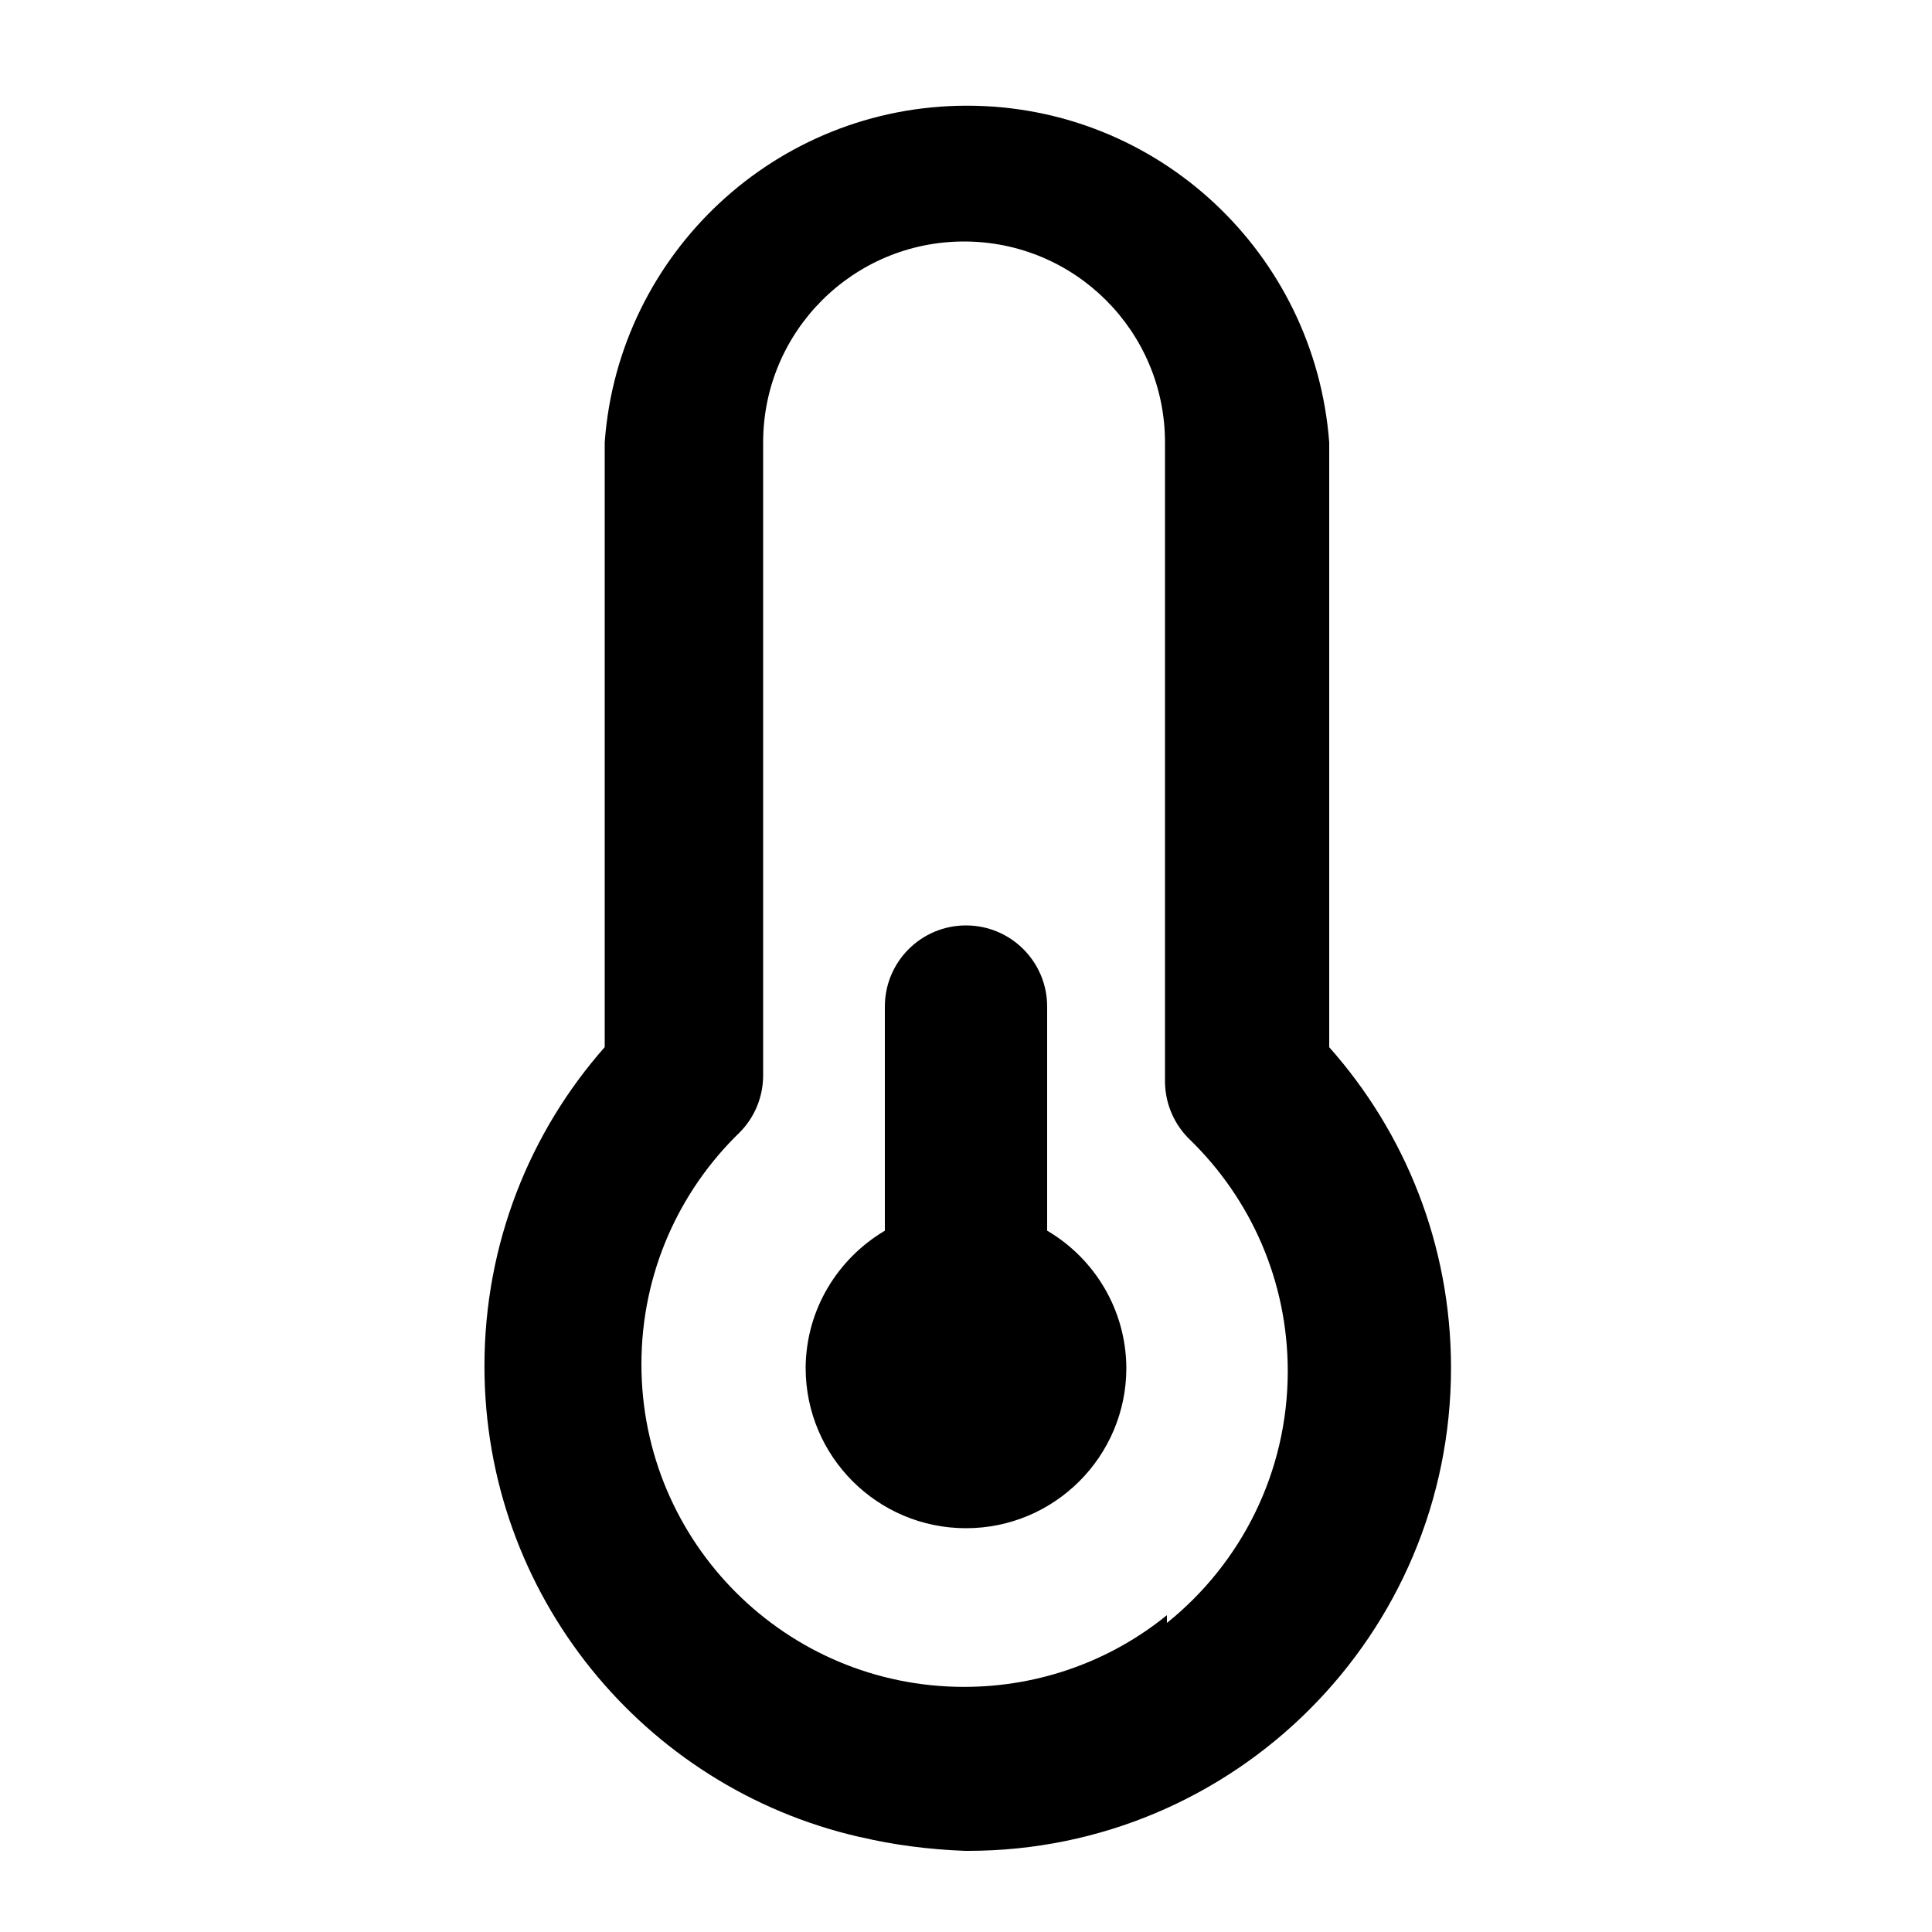 <svg xmlns="http://www.w3.org/2000/svg" width="24" height="24" viewBox="0 0 24 24">
    <path d="M16.512 13.008v-7.512c-0.177-2.346-2.124-4.183-4.5-4.183s-4.323 1.837-4.499 4.168l-0.001 0.015v7.512c-0.928 1.051-1.494 2.44-1.494 3.962 0 2.848 1.984 5.232 4.645 5.846l0.040 0.008c0.382 0.091 0.827 0.151 1.283 0.168l0.013 0c0.008 0 0.017 0 0.026 0 3.314 0 6-2.686 6-6 0-1.532-0.574-2.93-1.519-3.99l0.005 0.006zM14.496 20.064c-0.682 0.555-1.562 0.891-2.52 0.891-2.214 0-4.008-1.794-4.008-4.008 0-1.132 0.469-2.154 1.223-2.882l0.001-0.001c0.176-0.179 0.285-0.425 0.288-0.695v-7.873c0-1.378 1.117-2.496 2.496-2.496s2.496 1.117 2.496 2.496v0 7.944c0.003 0.283 0.122 0.538 0.312 0.72l0 0c0.749 0.729 1.213 1.747 1.213 2.873 0 1.261-0.583 2.387-1.493 3.121l-0.008 0.006zM13.008 15.288v-2.784c0-0.557-0.451-1.008-1.008-1.008s-1.008 0.451-1.008 1.008v0 2.784c-0.589 0.35-0.979 0.981-0.984 1.703v0.001c0 1.1 0.892 1.992 1.992 1.992s1.992-0.892 1.992-1.992v0c-0.005-0.723-0.395-1.354-0.975-1.699l-0.009-0.005z"></path>
</svg>
